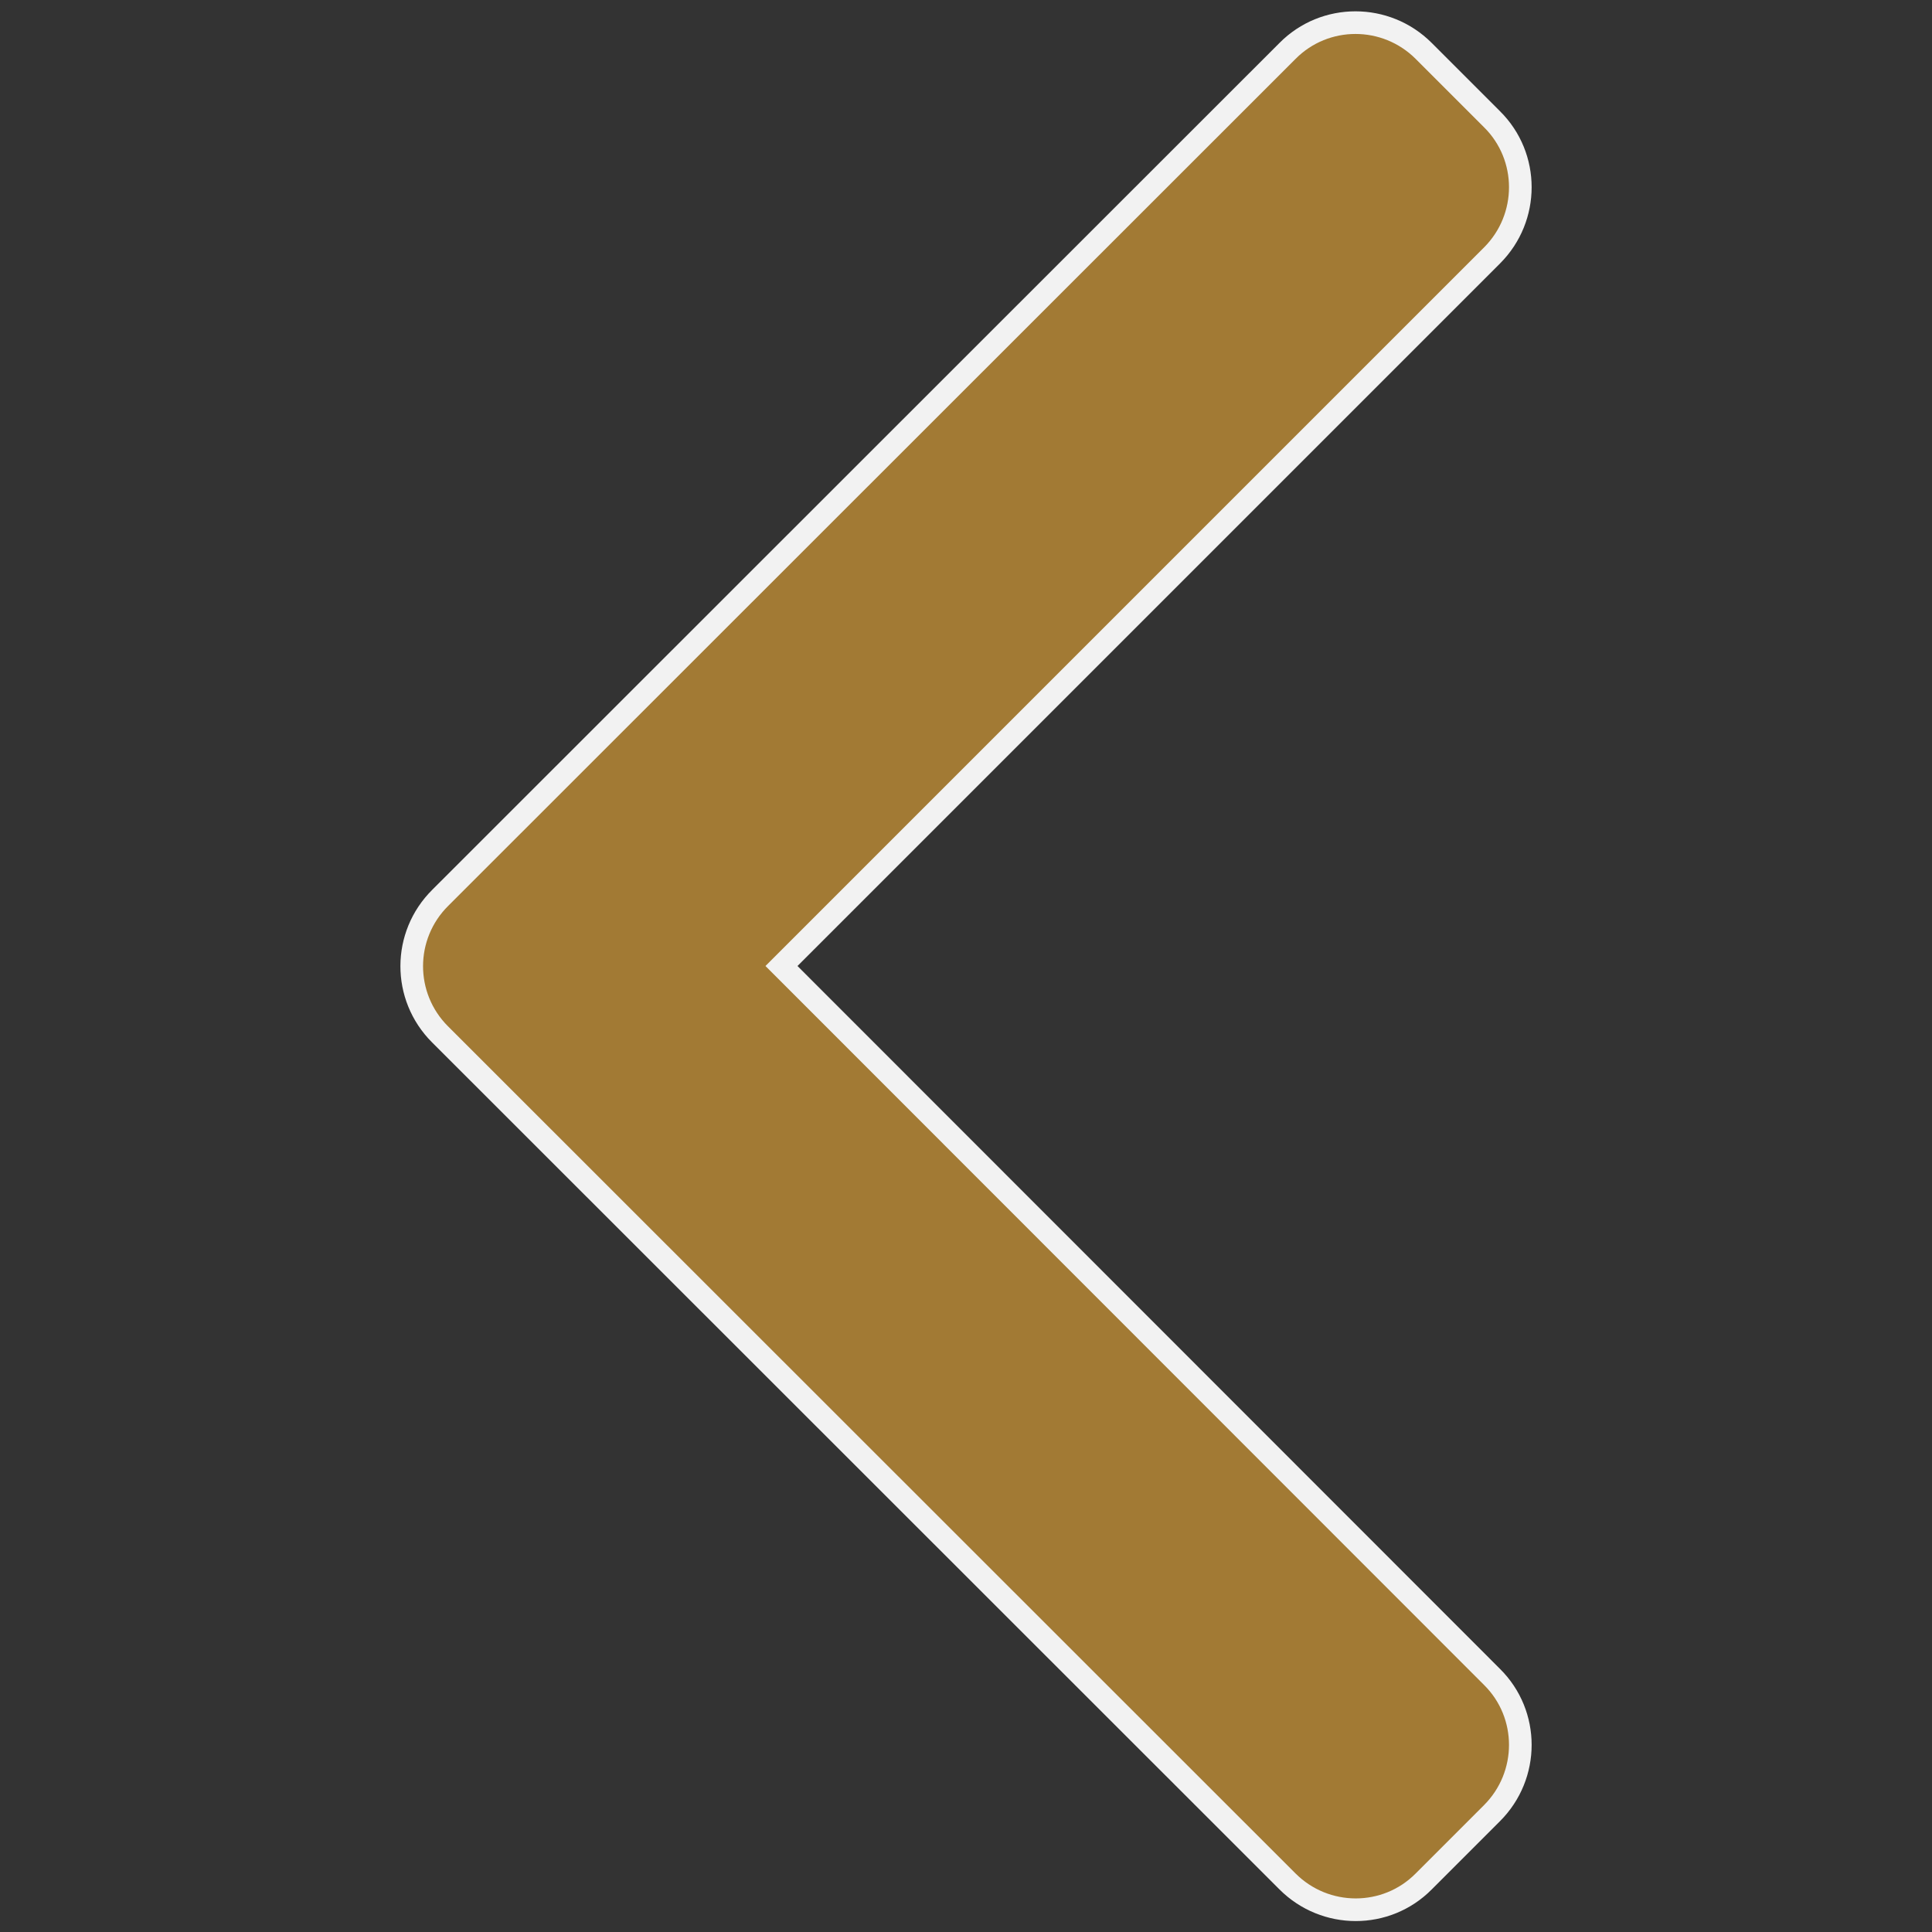 <?xml version="1.0" encoding="utf-8"?>
<!-- Generator: Adobe Illustrator 22.0.1, SVG Export Plug-In . SVG Version: 6.00 Build 0)  -->
<svg version="1.1" id="Capa_1" xmlns="http://www.w3.org/2000/svg" xmlns:xlink="http://www.w3.org/1999/xlink" x="0px" y="0px"
	 viewBox="0 0 512 512" style="enable-background:new 0 0 512 512;" xml:space="preserve">
<rect x="0" y="0" width="512" height="512" fill="#333333" stroke="none"/>
<style type="text/css">
	.st0{fill:#A27A34;stroke:#F2F2F2;stroke-width:6;stroke-miterlimit:10;}
</style>
<g>
	<g id="_x34_84._Forward">
		<g>
			<path class="st0" d="M116.6,274.1l224.6,224.5c10,10,26.2,10,36.1,0l18.1-18.1c10-10,10-26.2,0-36.1L207.1,256L395.4,67.7
				c10-10,10-26.2,0-36.1l-18.1-18.1c-10-10-26.2-10-36.1,0L116.7,237.9C106.6,247.9,106.6,264.1,116.6,274.1z"/>
		</g>
	</g>
</g>
</svg>
